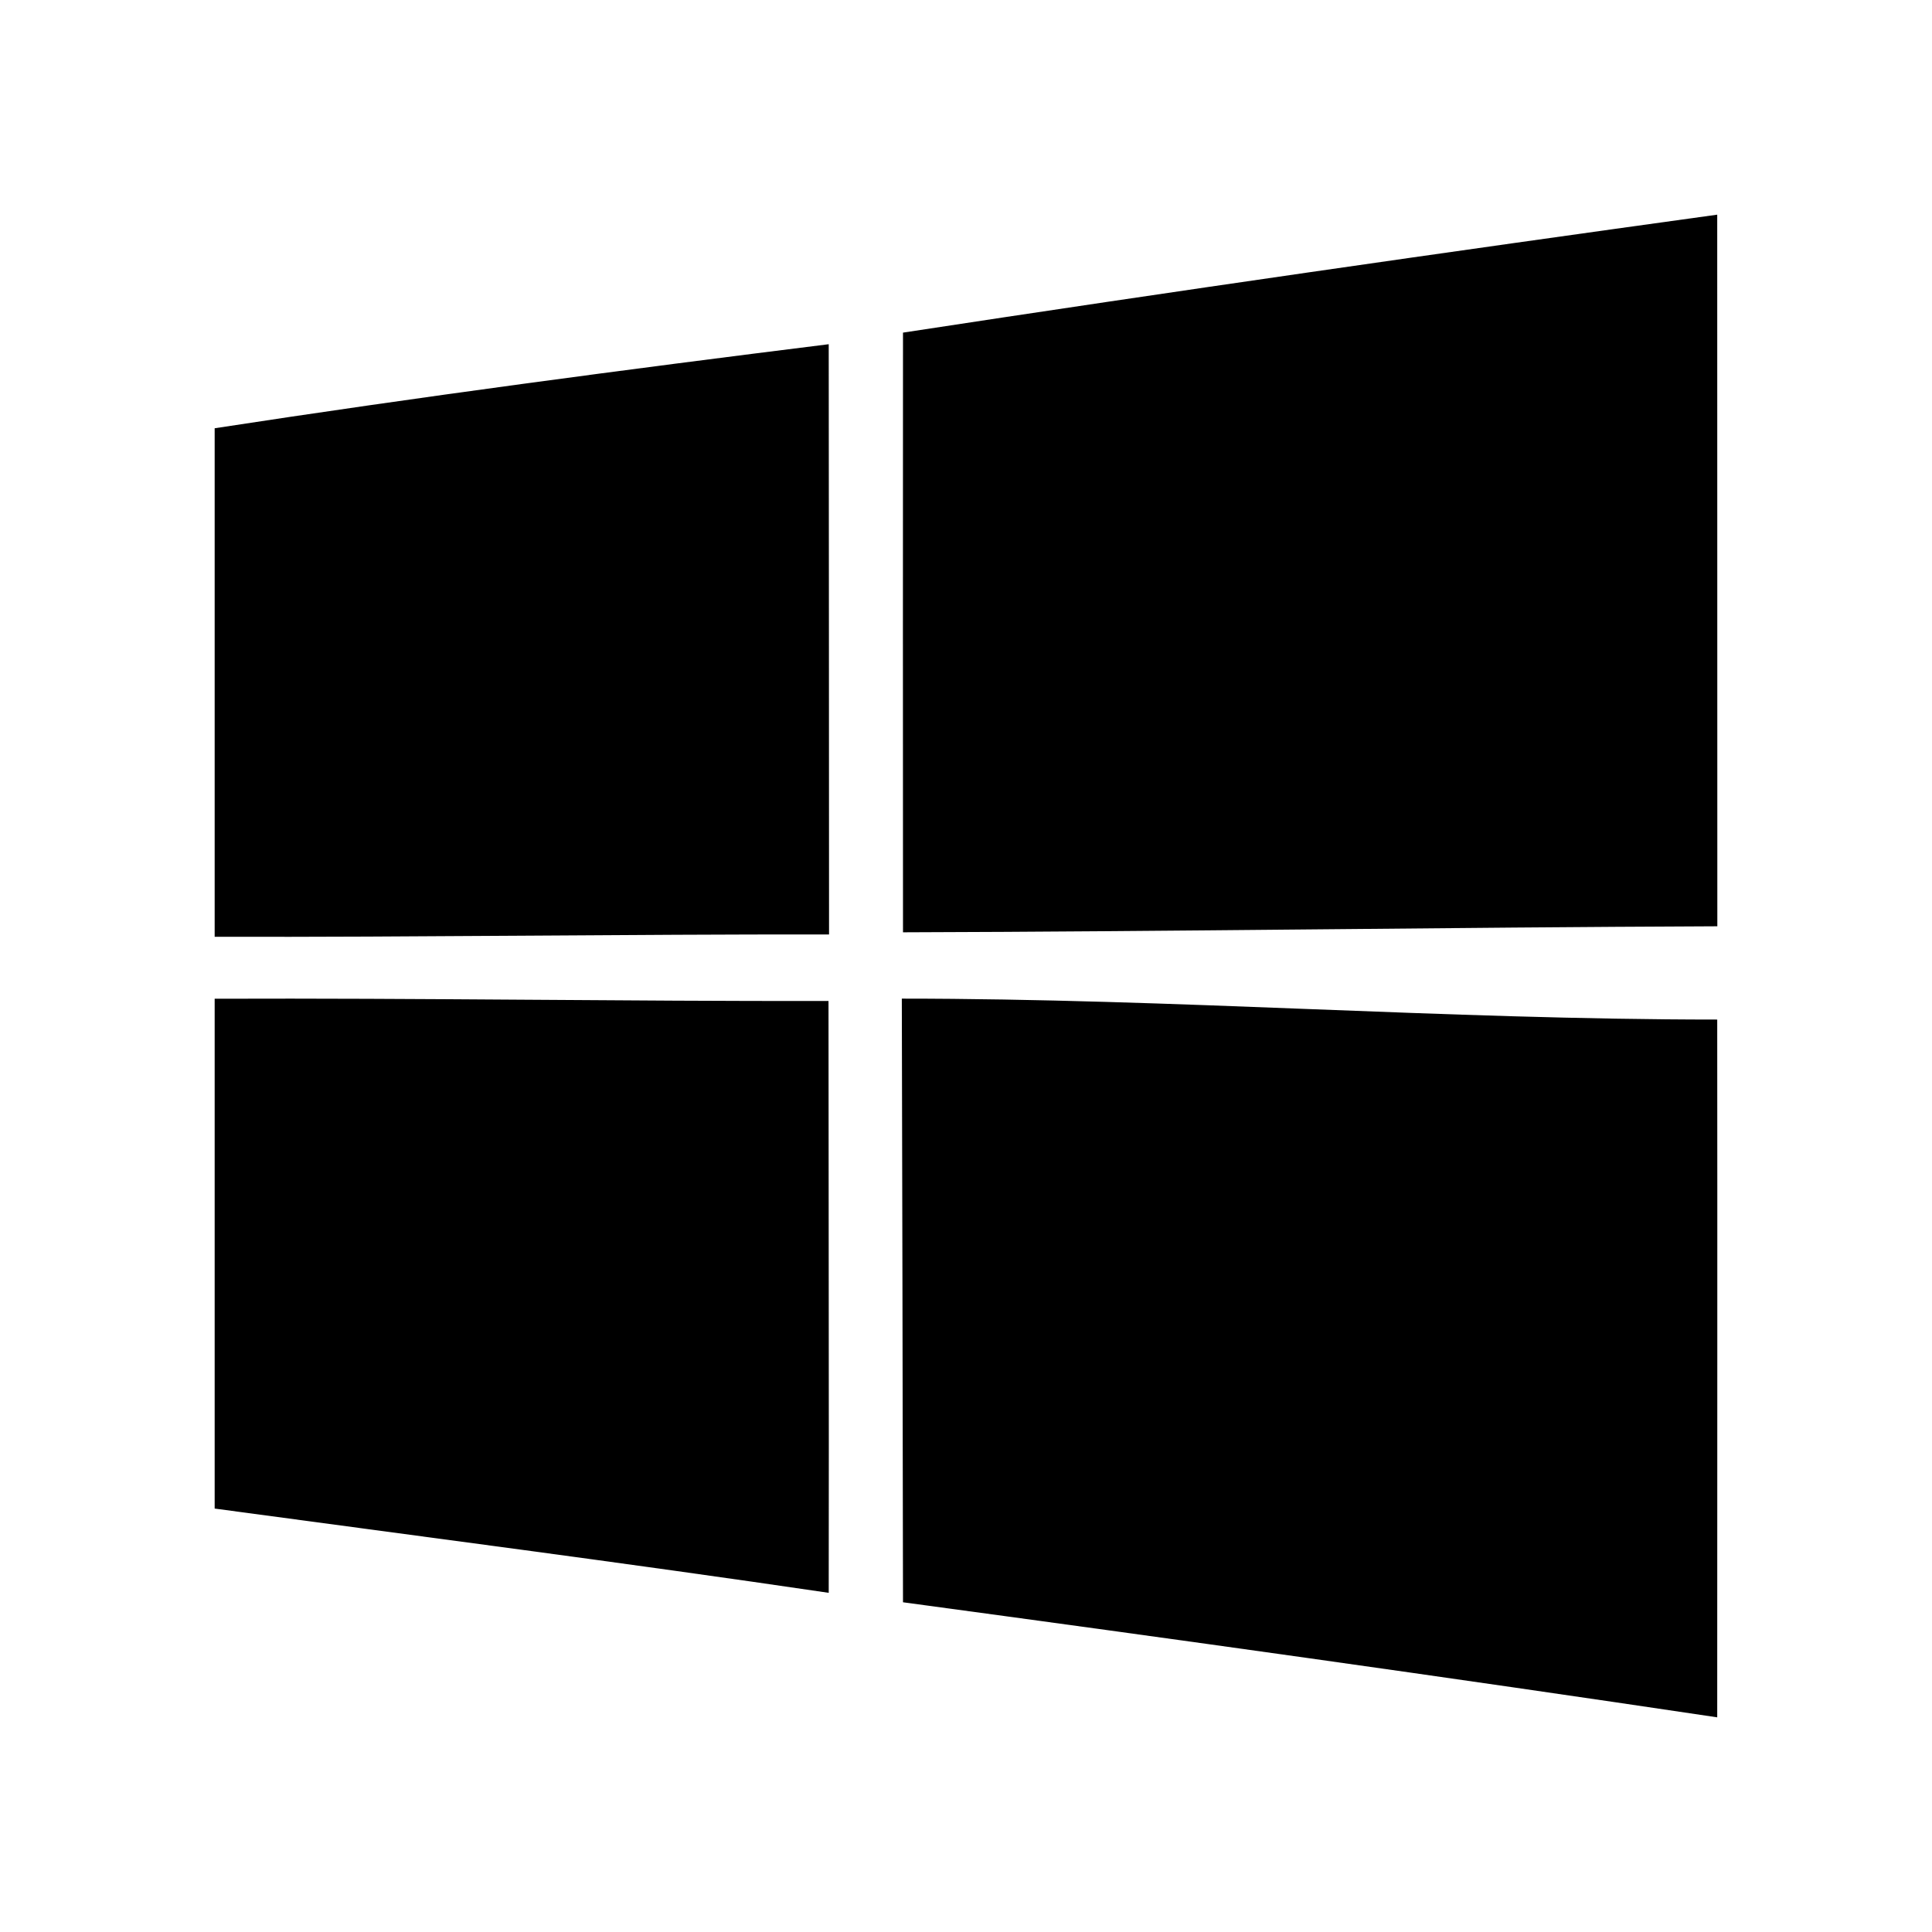 <svg width="18" height="18" viewBox="0 0 18 18" xmlns="http://www.w3.org/2000/svg">
    <path fill-rule="evenodd" clip-rule="evenodd"
        d="M8.402 9.304C8.406 10.703 8.41 13.08 8.413 14.928C10.943 15.27 13.473 15.623 15.999 16C15.999 13.794 16.001 11.598 15.999 9.499C13.467 9.499 10.935 9.304 8.402 9.304ZM2 9.305V14.055C3.908 14.313 5.816 14.559 7.721 14.84C7.724 13.002 7.719 11.164 7.719 9.326C5.813 9.329 3.907 9.298 2 9.305ZM2 3.99V8.728C3.908 8.732 5.816 8.704 7.724 8.706C7.723 6.872 7.723 5.041 7.721 3.207C5.811 3.445 3.902 3.698 2 3.99ZM16 8.63C13.472 8.64 10.943 8.679 8.413 8.686C8.412 6.822 8.412 4.961 8.413 3.099C10.938 2.713 13.469 2.35 15.999 2C16 4.211 15.999 6.419 16 8.63Z" />
</svg>
